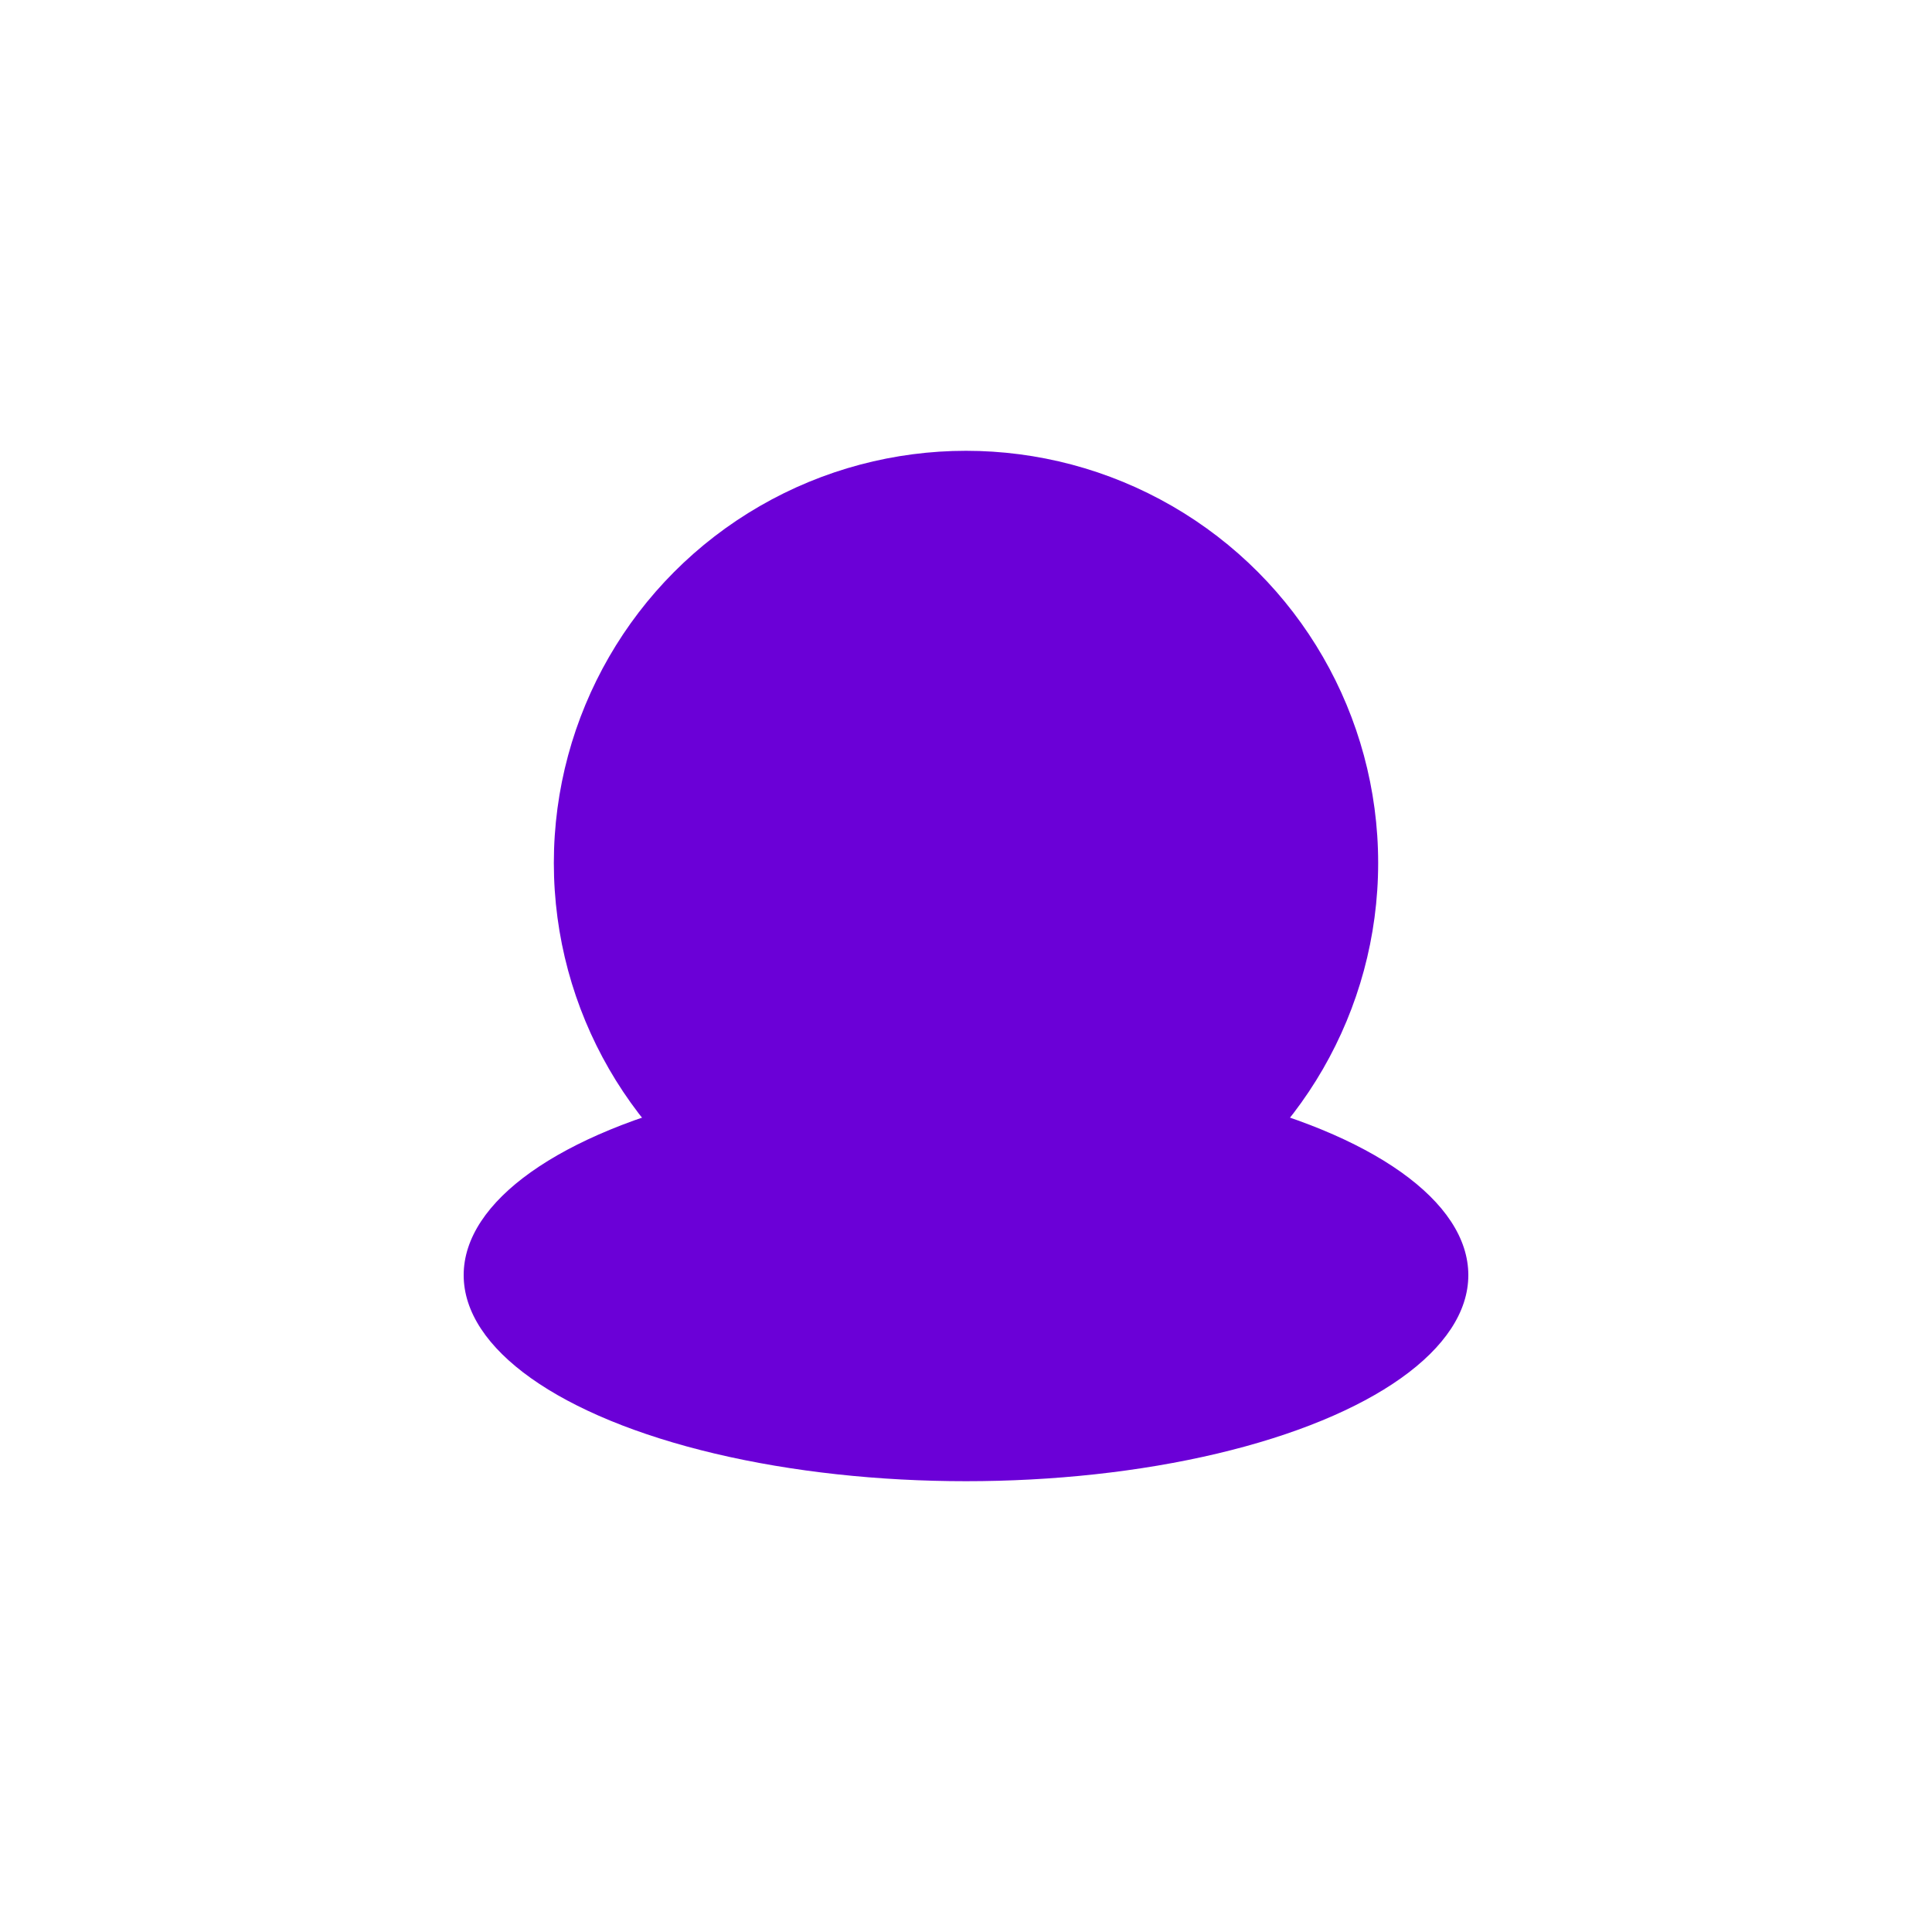 <svg id="eVA3f1auxMB1" xmlns="http://www.w3.org/2000/svg" viewBox="0 0 300 300" shapeRendering="geometricPrecision" textRendering="geometricPrecision">
    <!-- <ellipse rx="128" ry="128" transform="translate(150 150)" fill="none" stroke="#000" strokeWidth="4"/> -->
    <g transform="translate(0 0)">
        <ellipse rx="78.001" ry="32" transform="translate(150 198)" fill="#6b00d7" strokeWidth="0"/>
        <ellipse rx="64" ry="64" transform="translate(150 134)" fill="#6b00d7"/>
    </g>
</svg>